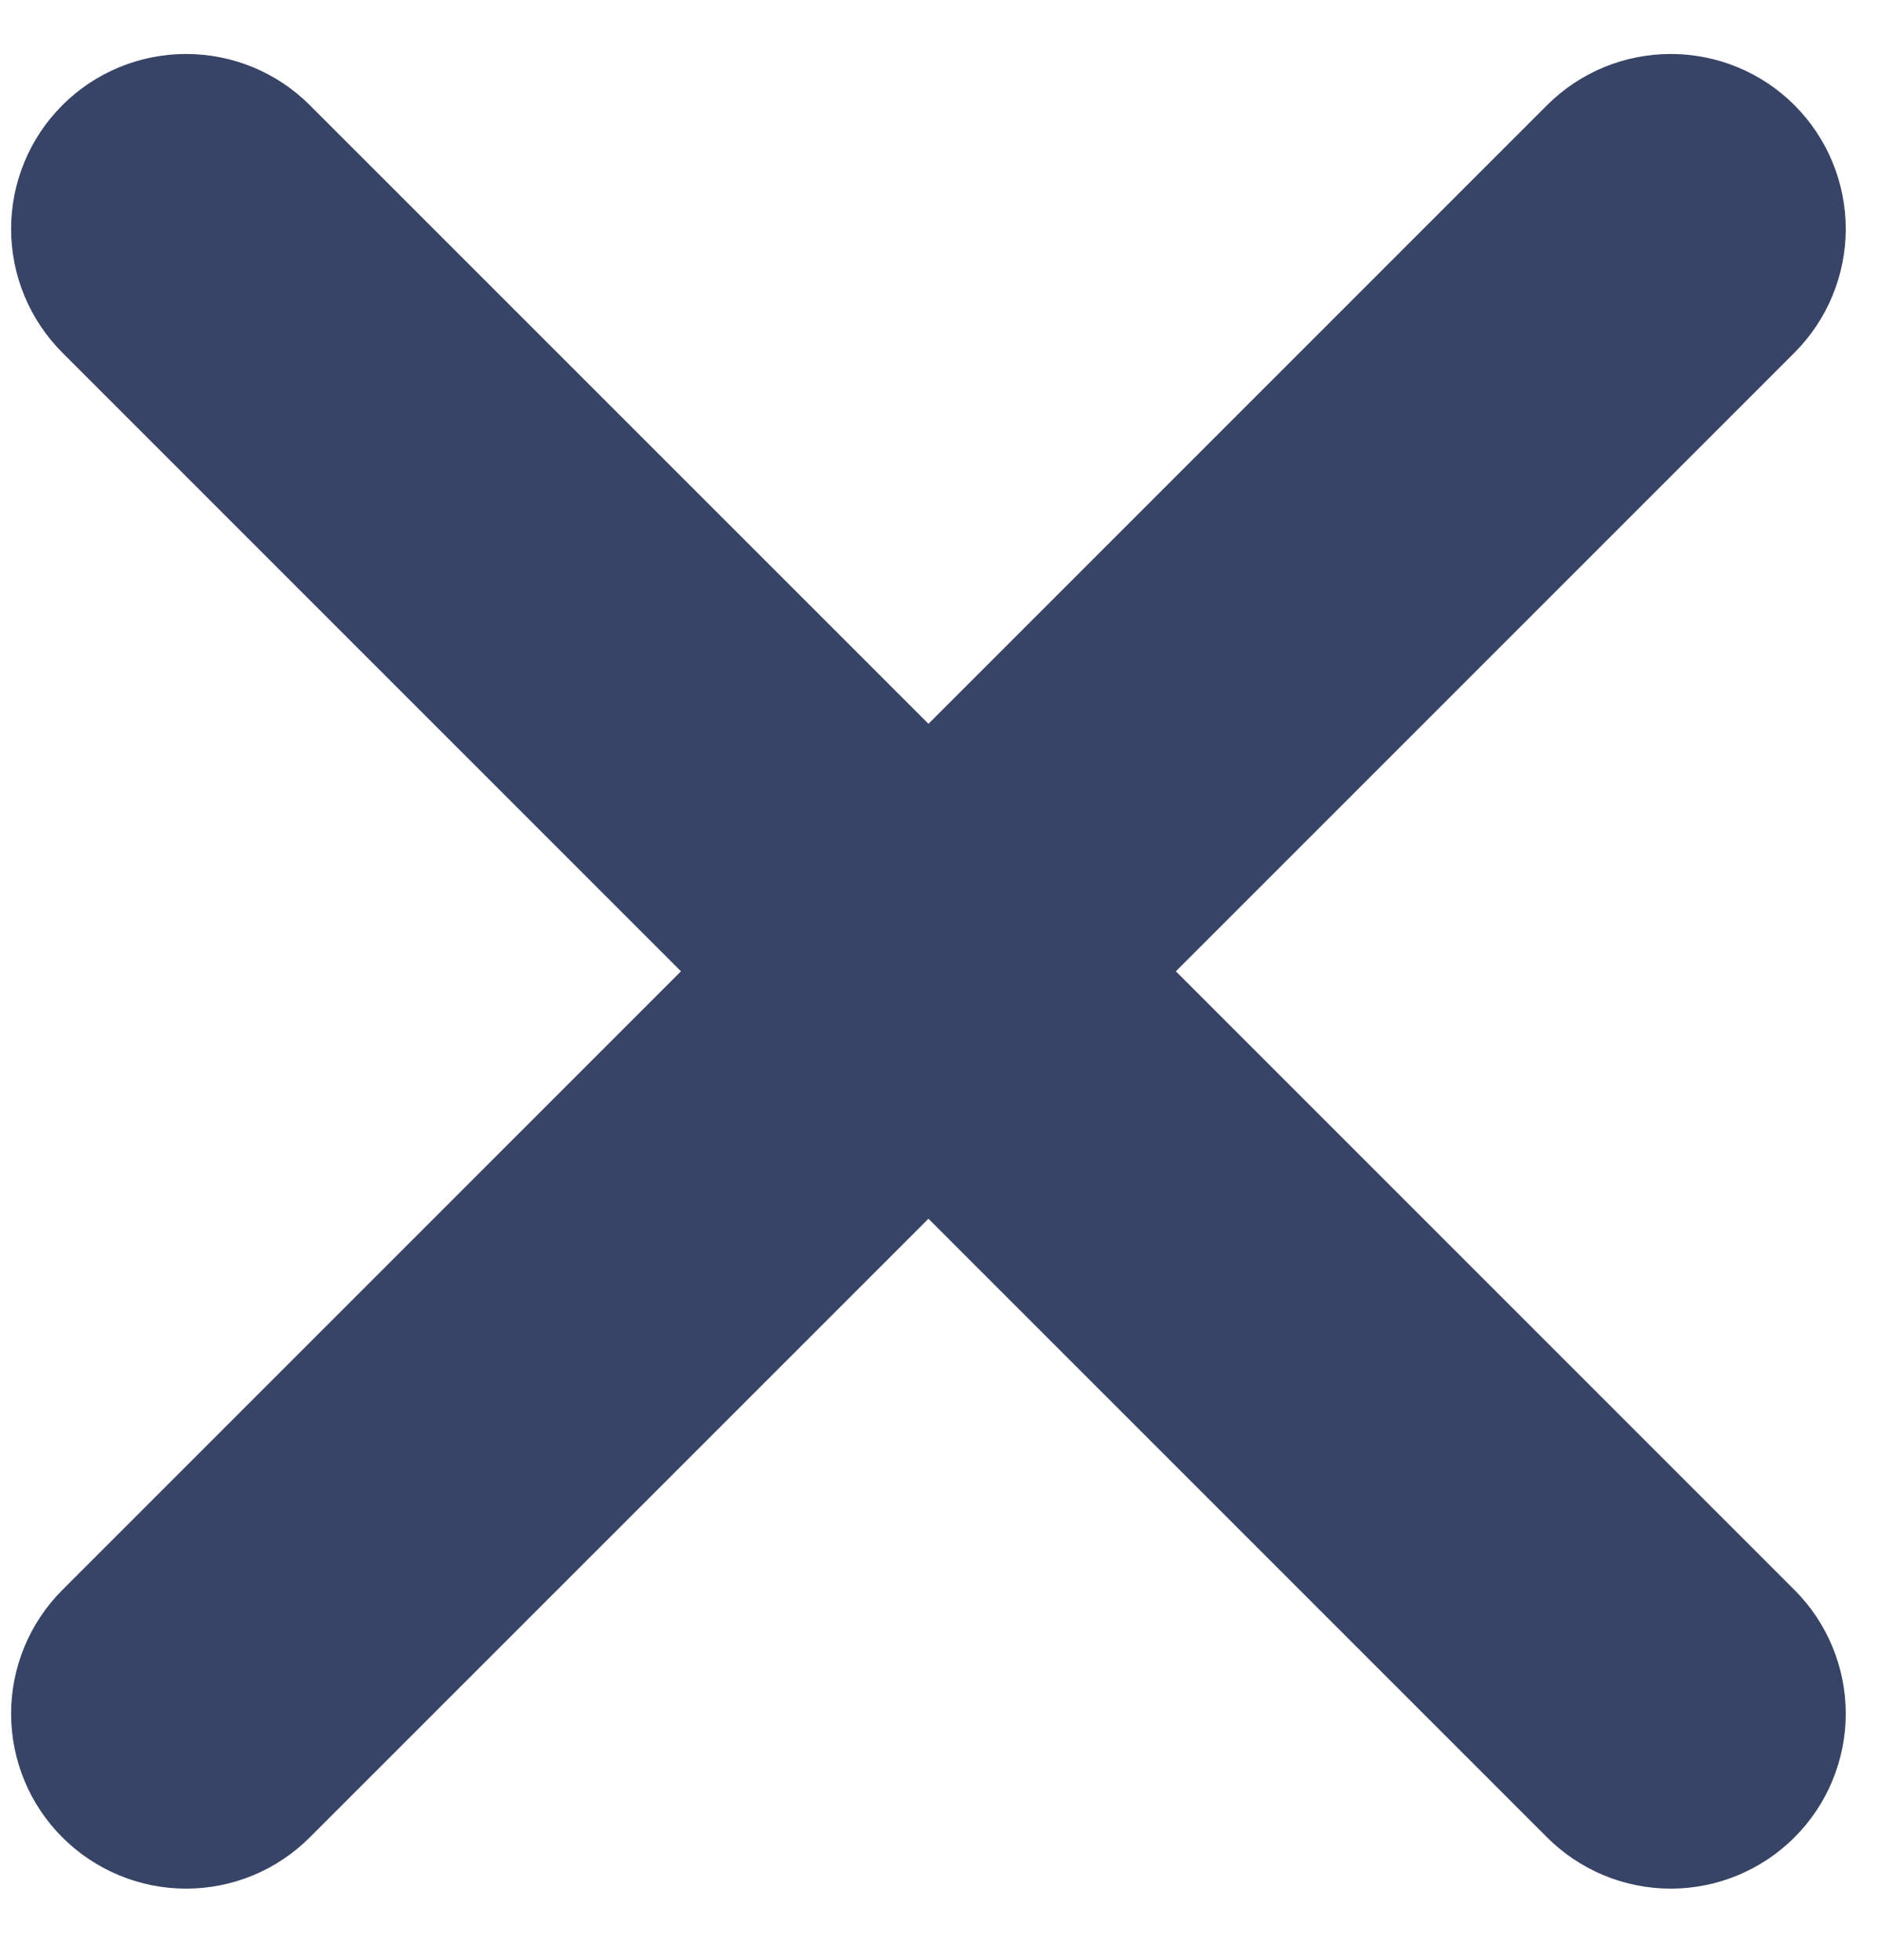 <svg width="23" height="24" viewBox="0 0 23 24" fill="none" xmlns="http://www.w3.org/2000/svg">
<path d="M18.947 22.501L11.371 14.925L3.794 22.501C3.393 22.903 2.848 23.129 2.279 23.129C1.711 23.129 1.166 22.903 0.764 22.501C0.362 22.1 0.136 21.555 0.136 20.986C0.136 20.418 0.362 19.873 0.764 19.471L8.34 11.895L0.764 4.319C0.362 3.917 0.136 3.372 0.136 2.803C0.136 2.235 0.362 1.69 0.764 1.288C1.166 0.886 1.711 0.661 2.279 0.661C2.848 0.661 3.393 0.886 3.794 1.288L11.371 8.864L18.947 1.288C19.349 0.886 19.894 0.661 20.462 0.661C21.03 0.661 21.575 0.886 21.977 1.288C22.379 1.69 22.605 2.235 22.605 2.803C22.605 3.372 22.379 3.917 21.977 4.319L14.401 11.895L21.977 19.471C22.379 19.873 22.605 20.418 22.605 20.986C22.605 21.555 22.379 22.1 21.977 22.501C21.575 22.903 21.03 23.129 20.462 23.129C19.894 23.129 19.349 22.903 18.947 22.501Z" fill="#384466"/>
</svg>
